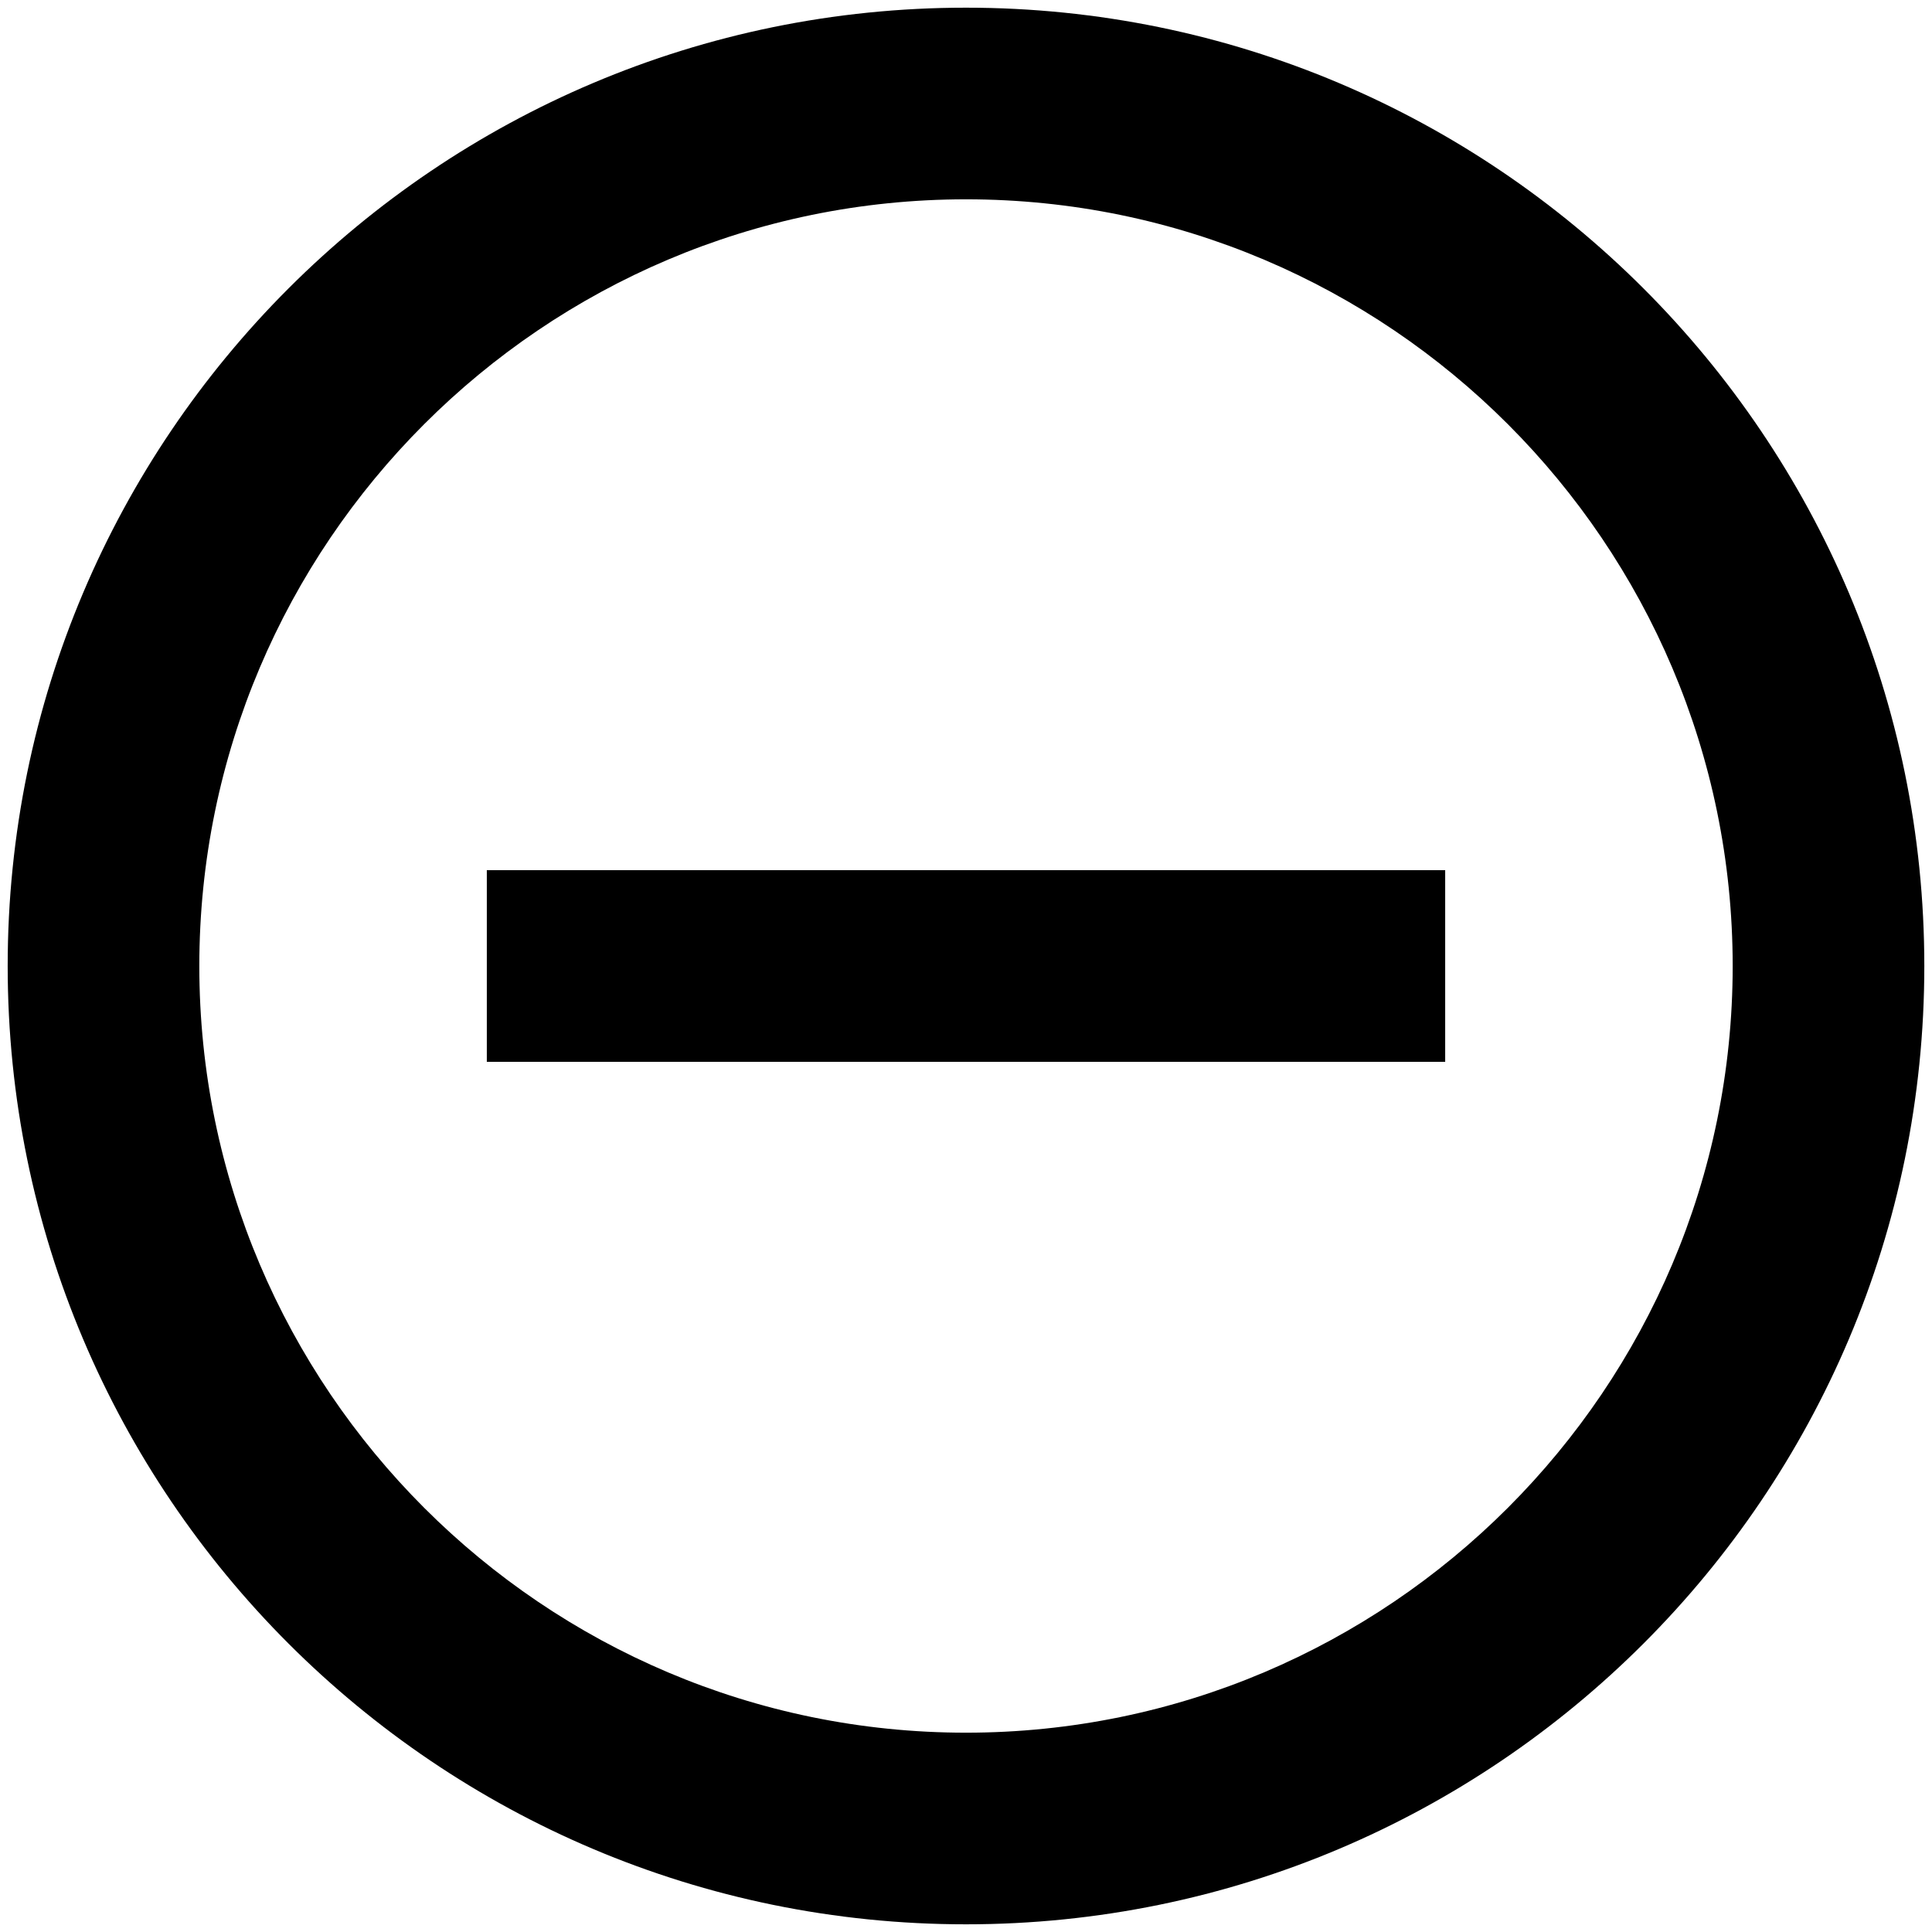 <svg width="42" height="42" viewBox="0 0 42 42" fill="none" xmlns="http://www.w3.org/2000/svg">
<path d="M10.583 18.917V23.083H31.417V18.917H10.583ZM21 0.167C9.5 0.167 0.167 9.5 0.167 21C0.167 32.5 9.5 41.833 21 41.833C32.5 41.833 41.833 32.5 41.833 21C41.833 9.5 32.5 0.167 21 0.167ZM21 37.667C11.813 37.667 4.333 30.188 4.333 21C4.333 11.812 11.813 4.333 21 4.333C30.188 4.333 37.667 11.812 37.667 21C37.667 30.188 30.188 37.667 21 37.667Z" fill="black"/>
</svg>
